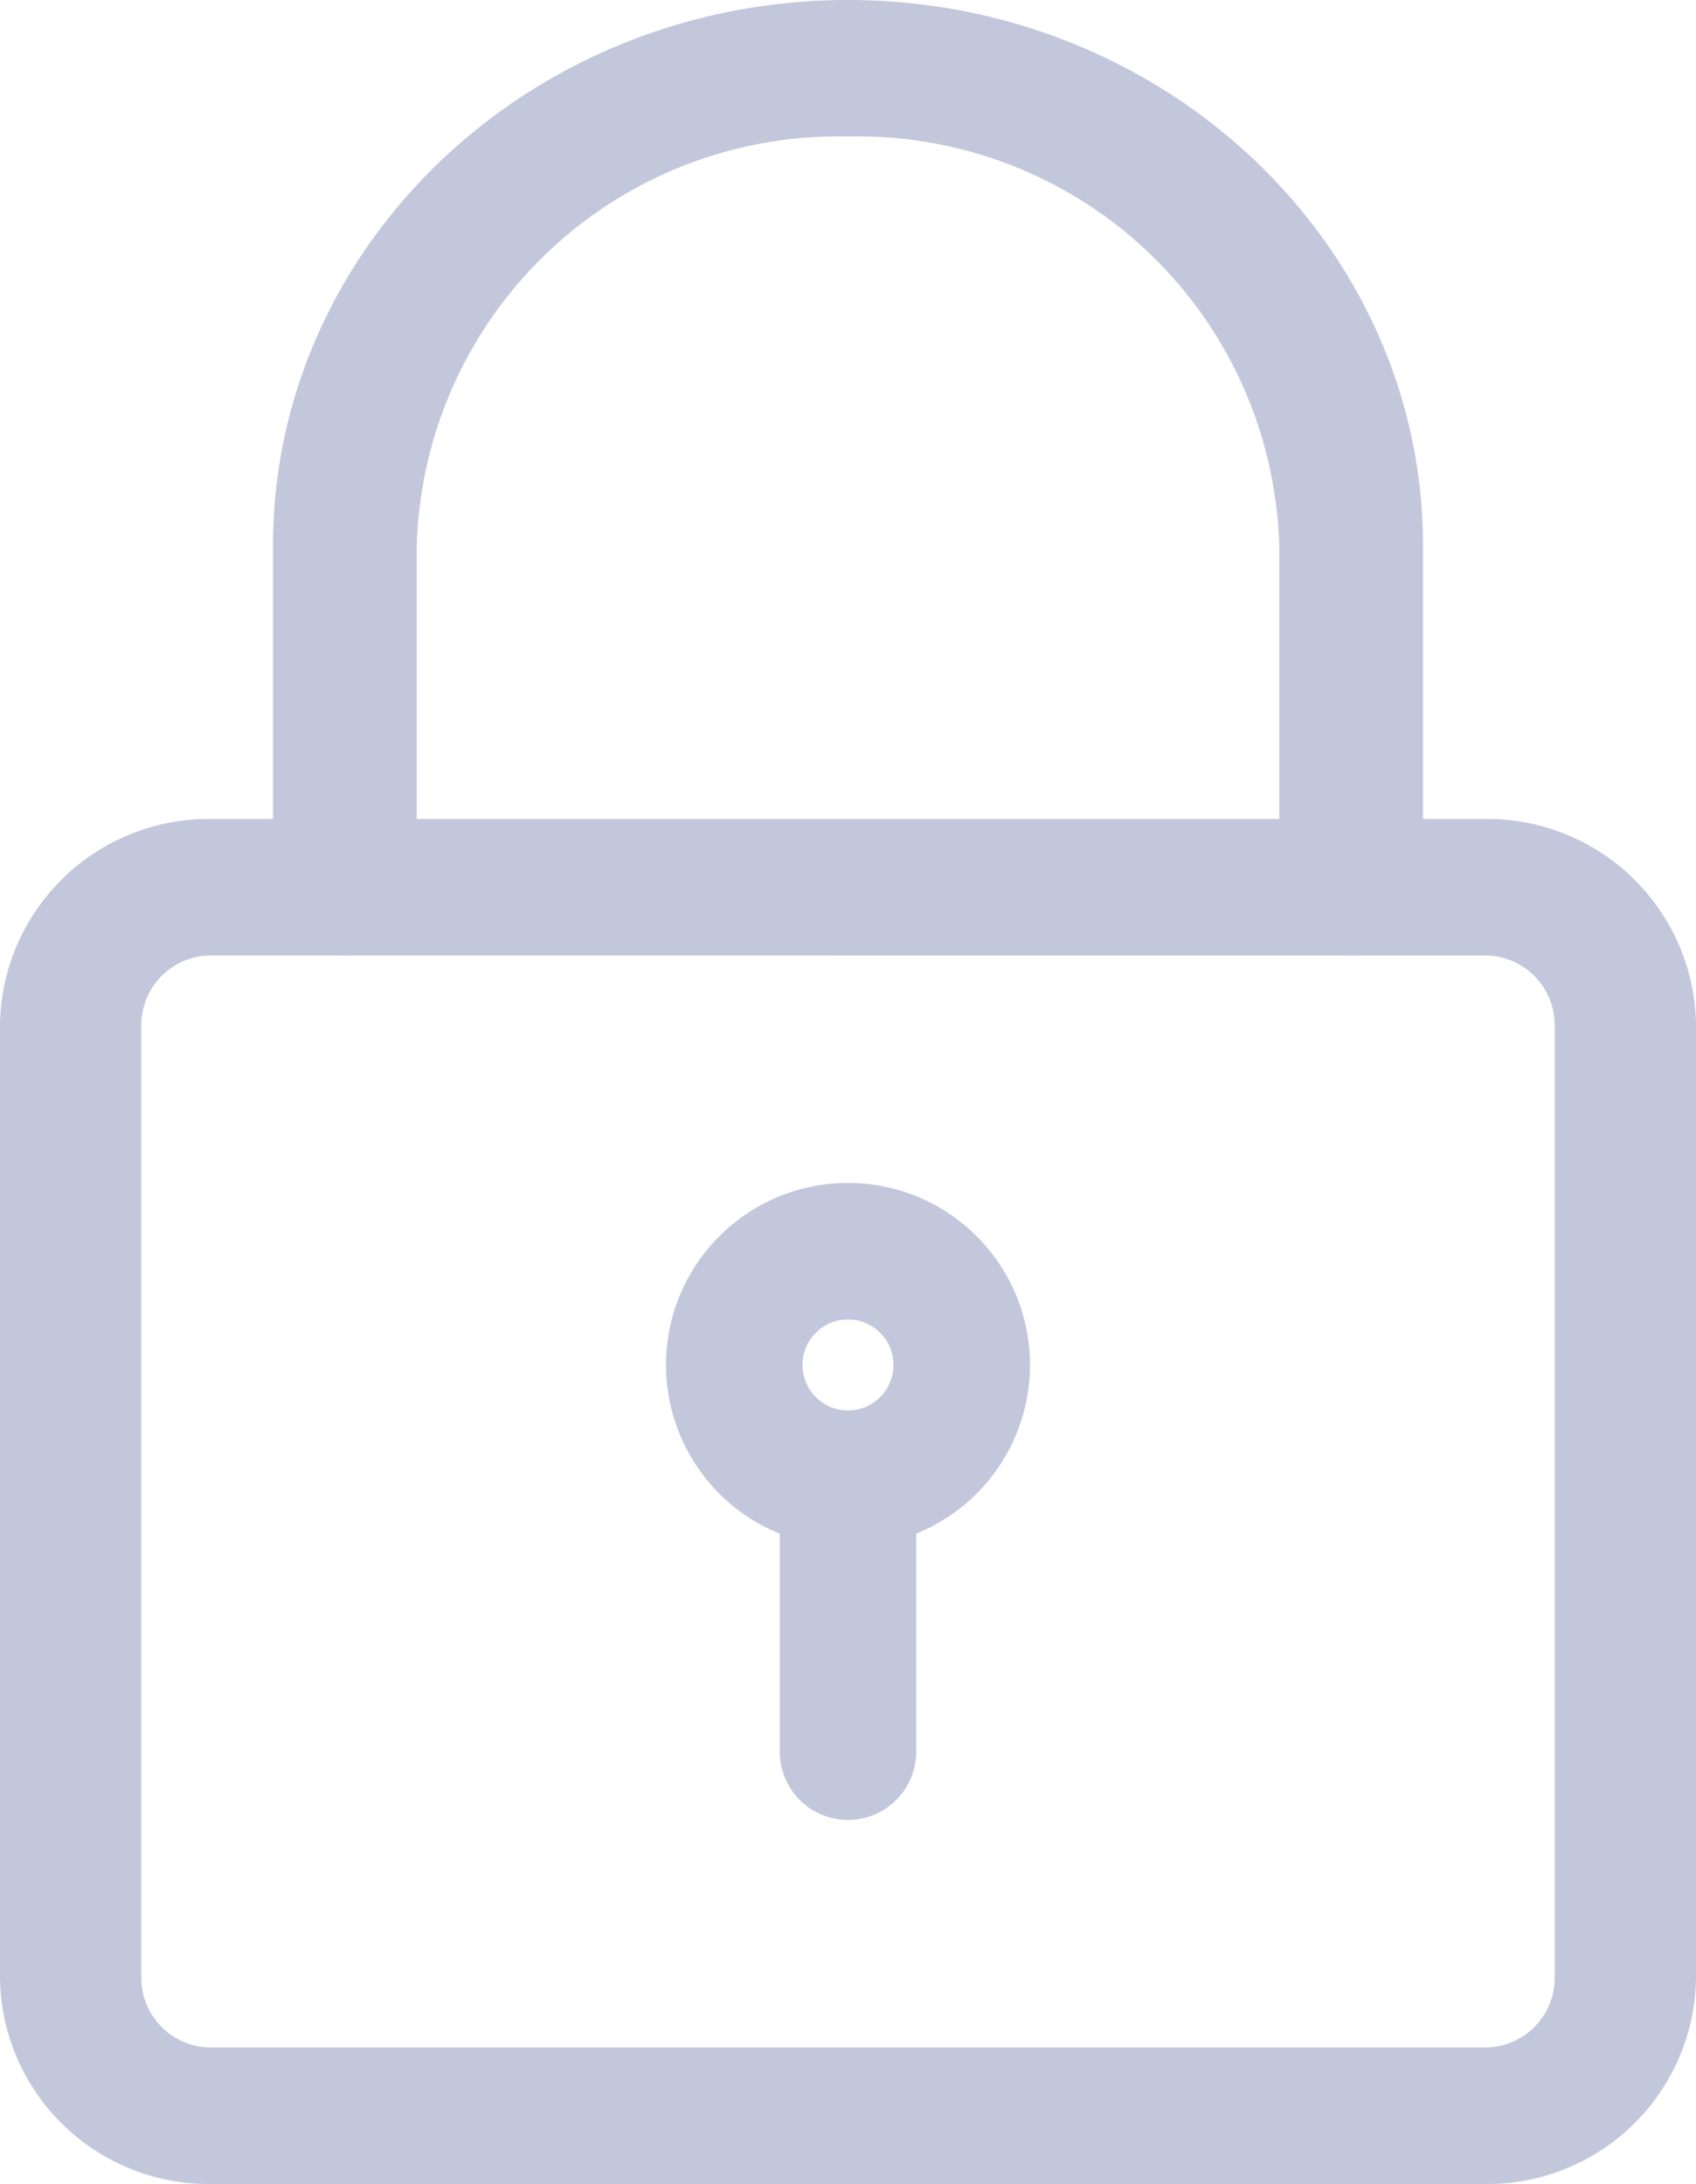 <svg xmlns="http://www.w3.org/2000/svg" width="39" height="50.216" viewBox="0 0 39 50.216">
  <g id="password_1_" data-name="password (1)" transform="translate(-3)">
    <path id="Path_9" data-name="Path 9" d="M37.125,40.385H7.875A4.8,4.8,0,0,1,3,35.677V13.708A4.8,4.8,0,0,1,7.875,9h29.25A4.8,4.8,0,0,1,42,13.708V35.677A4.8,4.8,0,0,1,37.125,40.385ZM7.875,12.138A1.6,1.6,0,0,0,6.25,13.708V35.677a1.6,1.6,0,0,0,1.625,1.569h29.25a1.6,1.6,0,0,0,1.625-1.569V13.708a1.6,1.6,0,0,0-1.625-1.569Z" transform="translate(0 9.831)" fill="#c2c7db"/>
    <path id="Path_10" data-name="Path 10" d="M30.793,21.969A1.613,1.613,0,0,1,29.14,20.4V12.554a9.688,9.688,0,0,0-9.917-9.415,9.688,9.688,0,0,0-9.917,9.415V20.4a1.613,1.613,0,0,1-1.653,1.569A1.613,1.613,0,0,1,6,20.4V12.554C6,5.63,11.931,0,19.223,0S32.446,5.63,32.446,12.554V20.4A1.613,1.613,0,0,1,30.793,21.969Z" transform="translate(3.277)" fill="#c2c7db"/>
    <path id="Path_11" data-name="Path 11" d="M14.185,21.369a4.185,4.185,0,1,1,4.185-4.185A4.189,4.189,0,0,1,14.185,21.369Zm0-5.231a1.046,1.046,0,1,0,1.046,1.046A1.048,1.048,0,0,0,14.185,16.138Z" transform="translate(8.315 14.2)" fill="#c2c7db"/>
    <path id="Path_12" data-name="Path 12" d="M12.819,24.642a1.57,1.57,0,0,1-1.569-1.569V17.319a1.569,1.569,0,1,1,3.138,0v5.754A1.57,1.57,0,0,1,12.819,24.642Z" transform="translate(9.681 17.204)" fill="#c2c7db"/>
  </g>
</svg>

